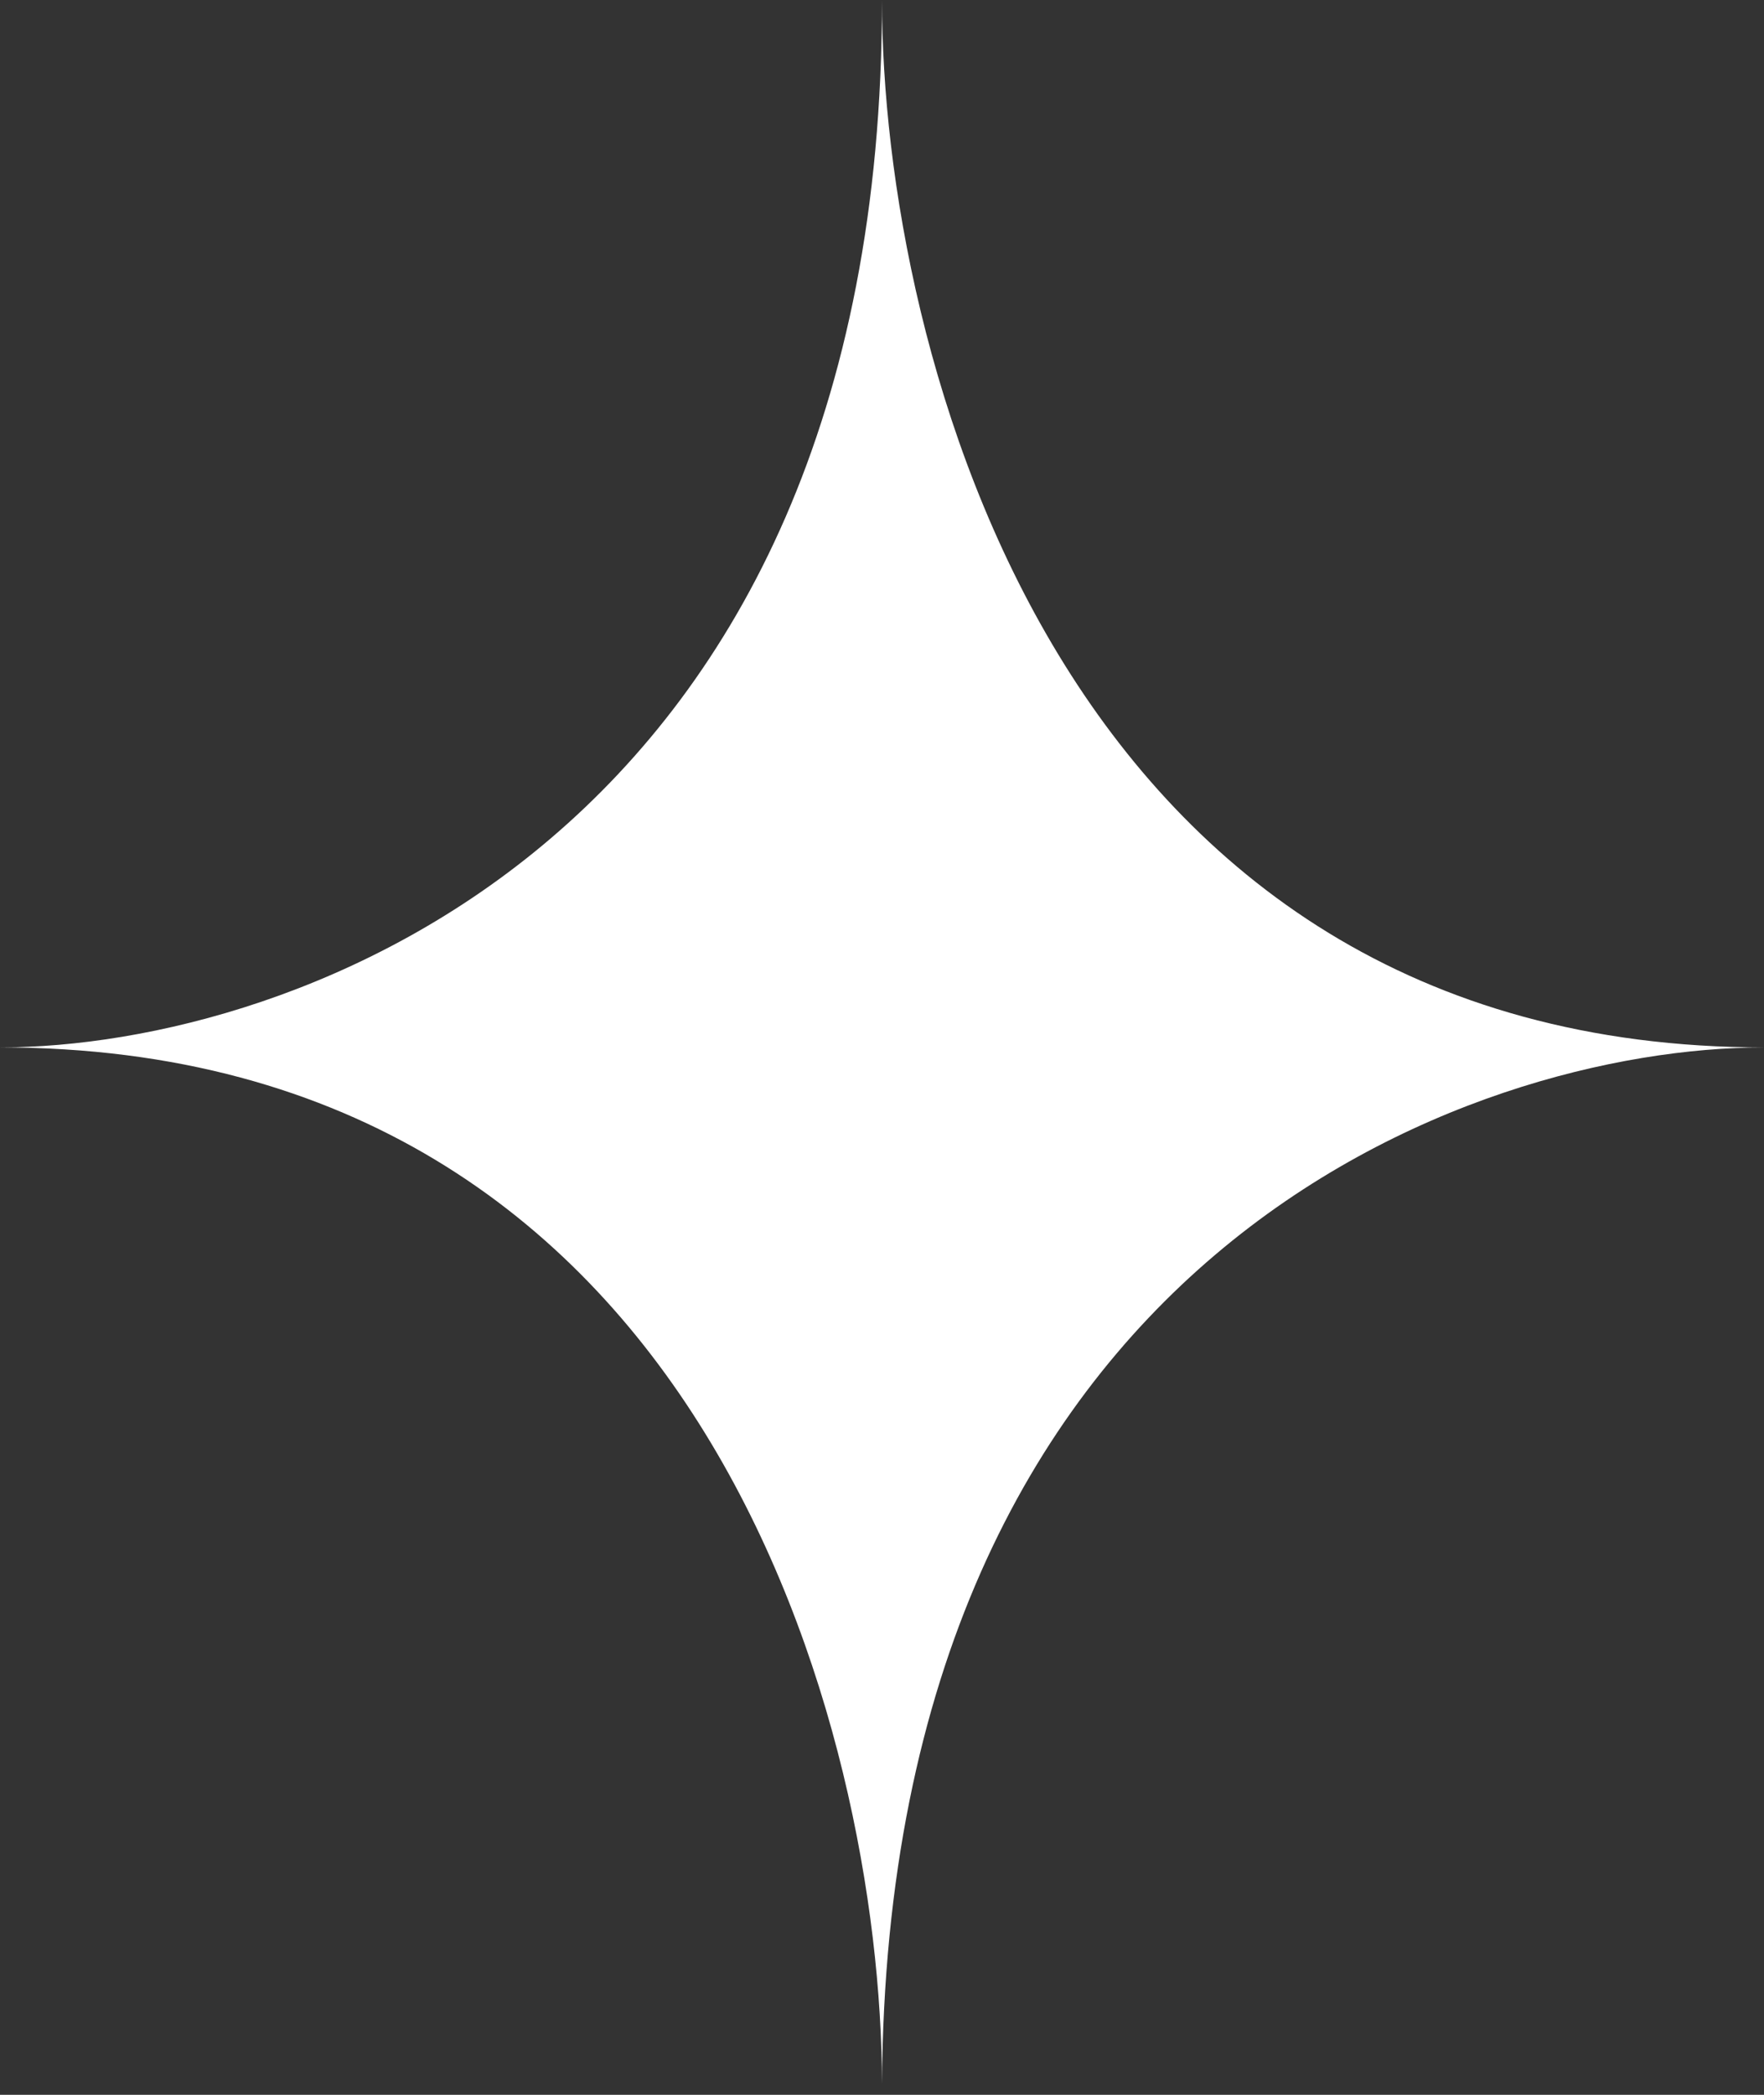 <svg width="16" height="19" viewBox="0 0 16 19" fill="none" xmlns="http://www.w3.org/2000/svg">
<rect x="0" y="0" width="16" height="19" fill="#333333" stroke="none"/>
<path d="M8 0C8 3.167 9.6 9.5 16 9.5C13.345 9.5 8.047 11.383 8 18.9C8 18.933 8 18.967 8 19C8 18.966 8 18.933 8 18.9C7.993 15.702 6.396 9.5 0 9.5C2.667 9.5 8 7.6 8 0Z" fill="white"/>
</svg>
